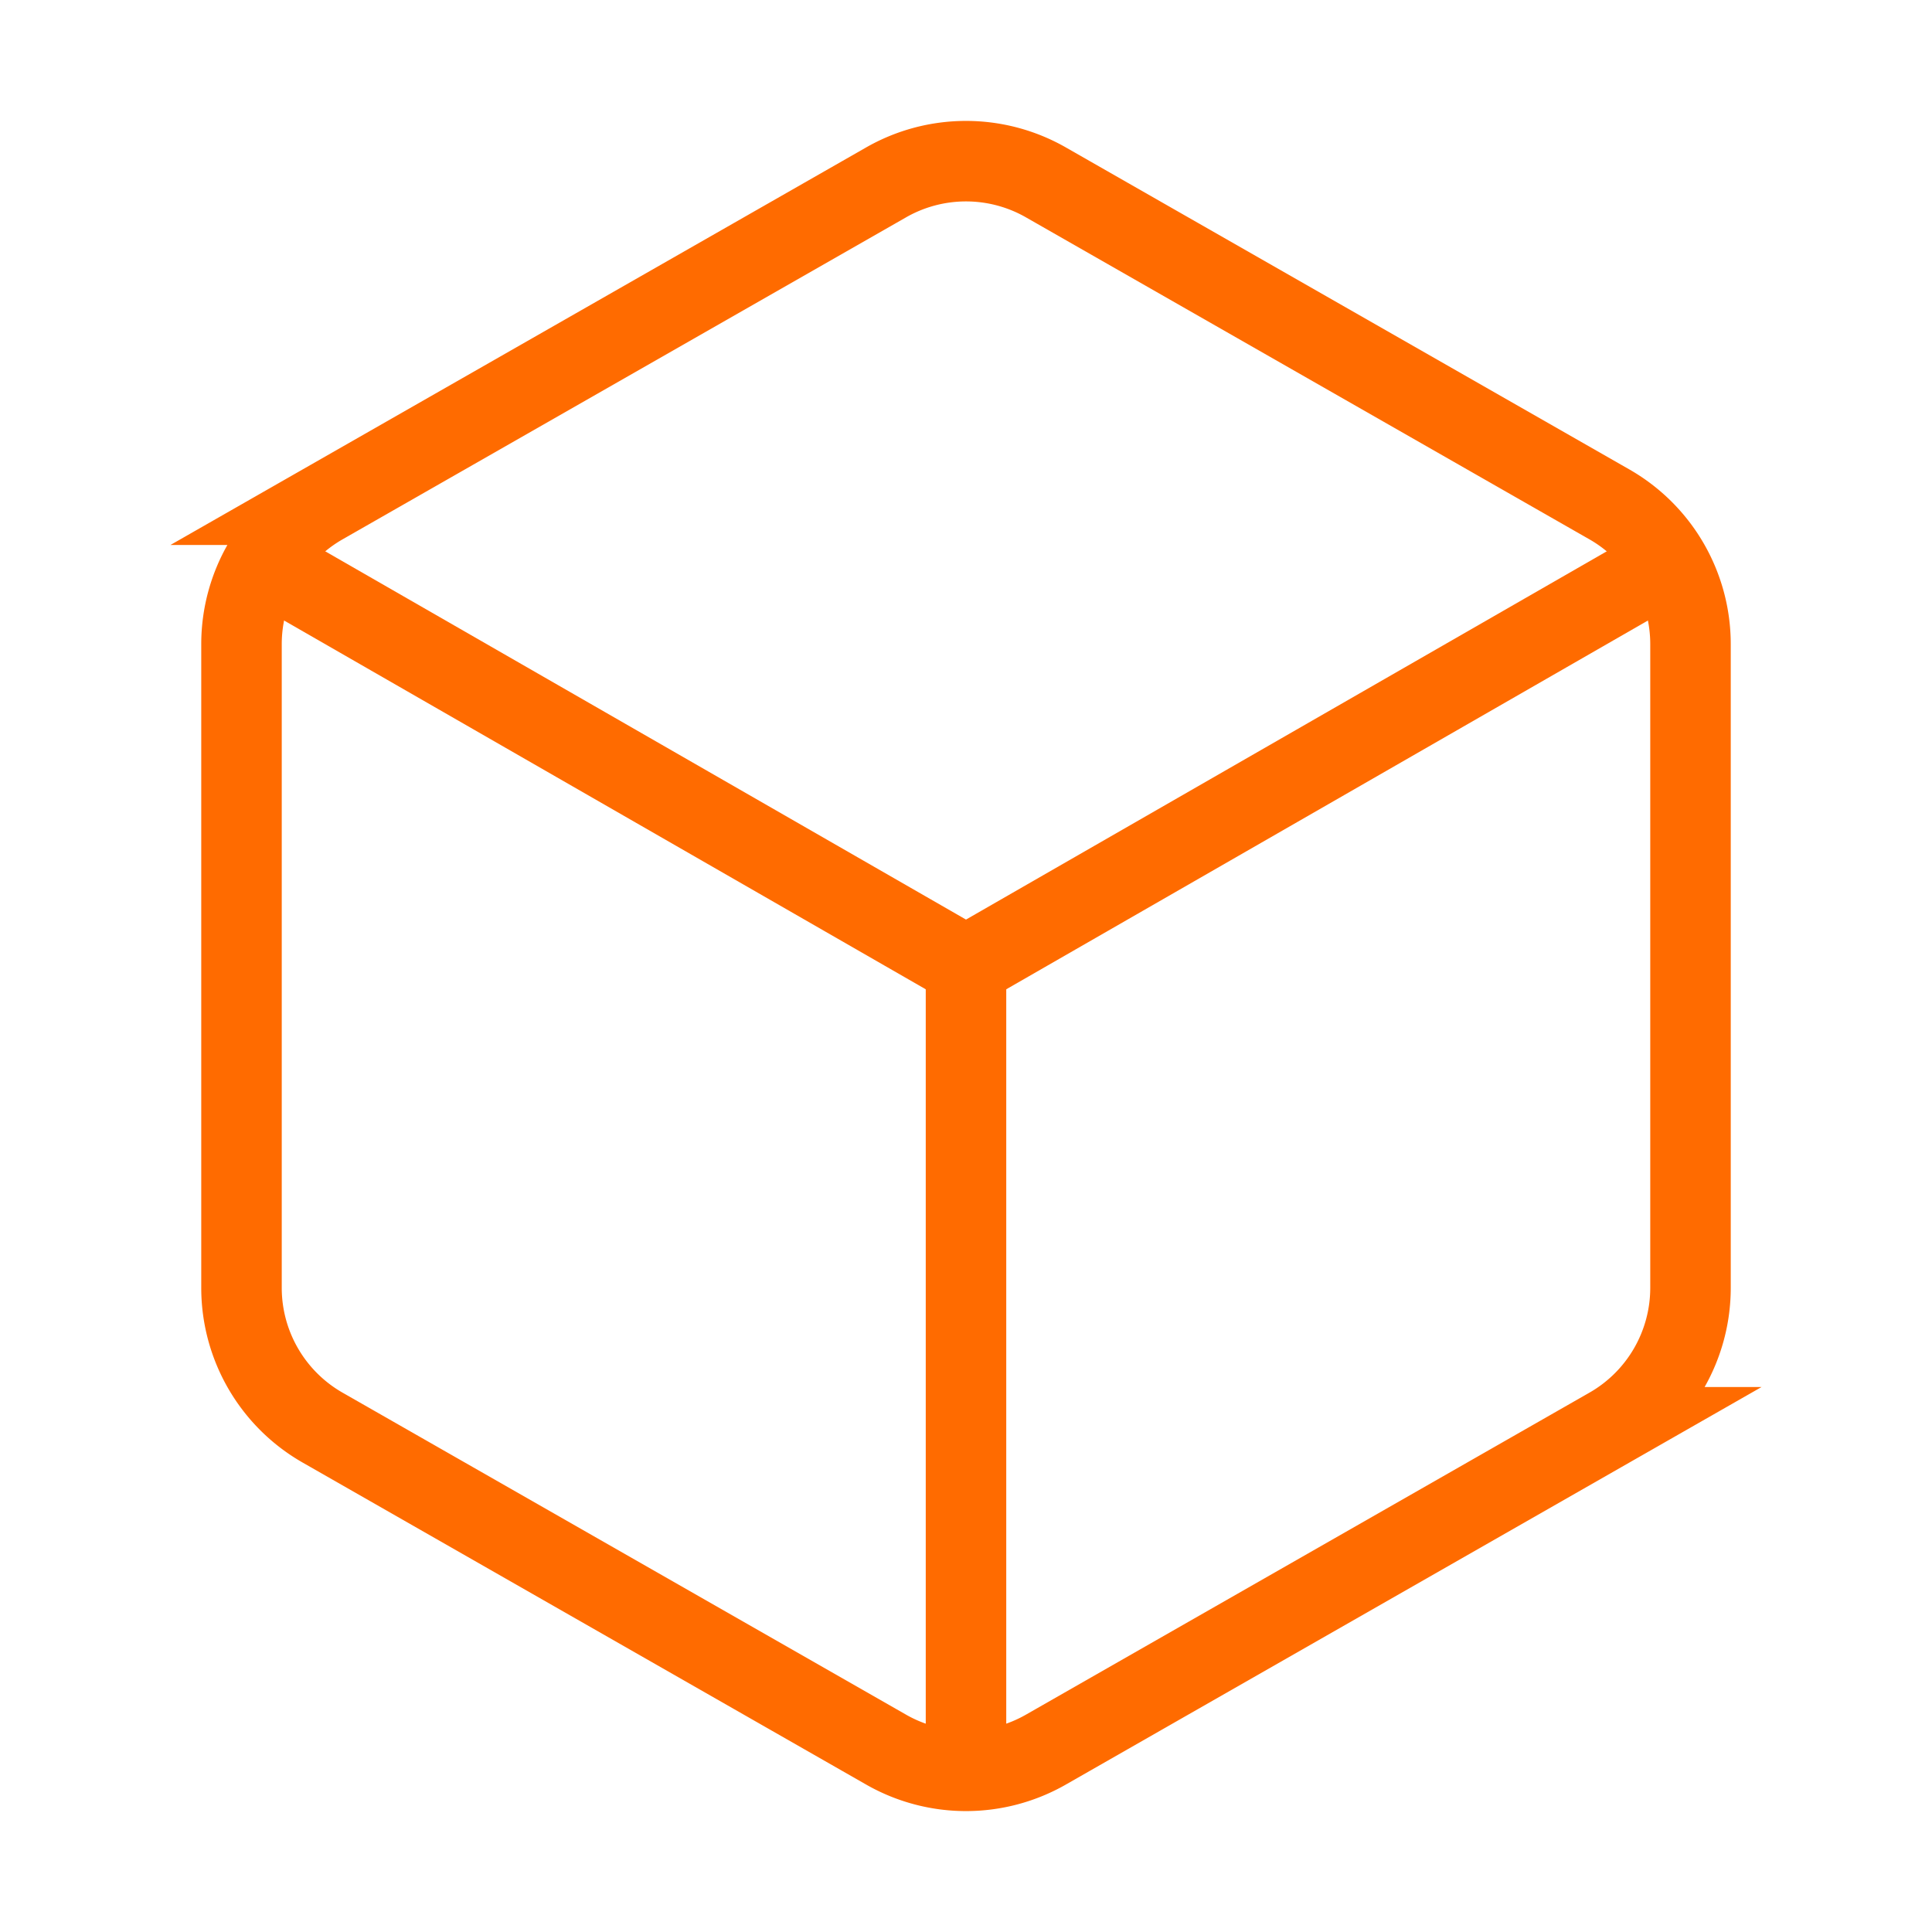 <svg
            xmlns="http://www.w3.org/2000/svg"
            width="24"
            height="24"
            viewBox="0 0 24 24"
            fill="none"
            stroke="#ff6b00"
            strokeWidth="2"
            strokeLinecap="round"
            strokeLinejoin="round"
            className="lucide lucide-box size-8"
          >
            <path d="M21 8a2 2 0 0 0-1-1.73l-7-4a2 2 0 0 0-2 0l-7 4A2 2 0 0 0 3 8v8a2 2 0 0 0 1 1.73l7 4a2 2 0 0 0 2 0l7-4A2 2 0 0 0 21 16Z"></path>
            <path d="m3.3 7 8.7 5 8.7-5"></path>
            <path d="M12 22V12"></path>
          </svg>